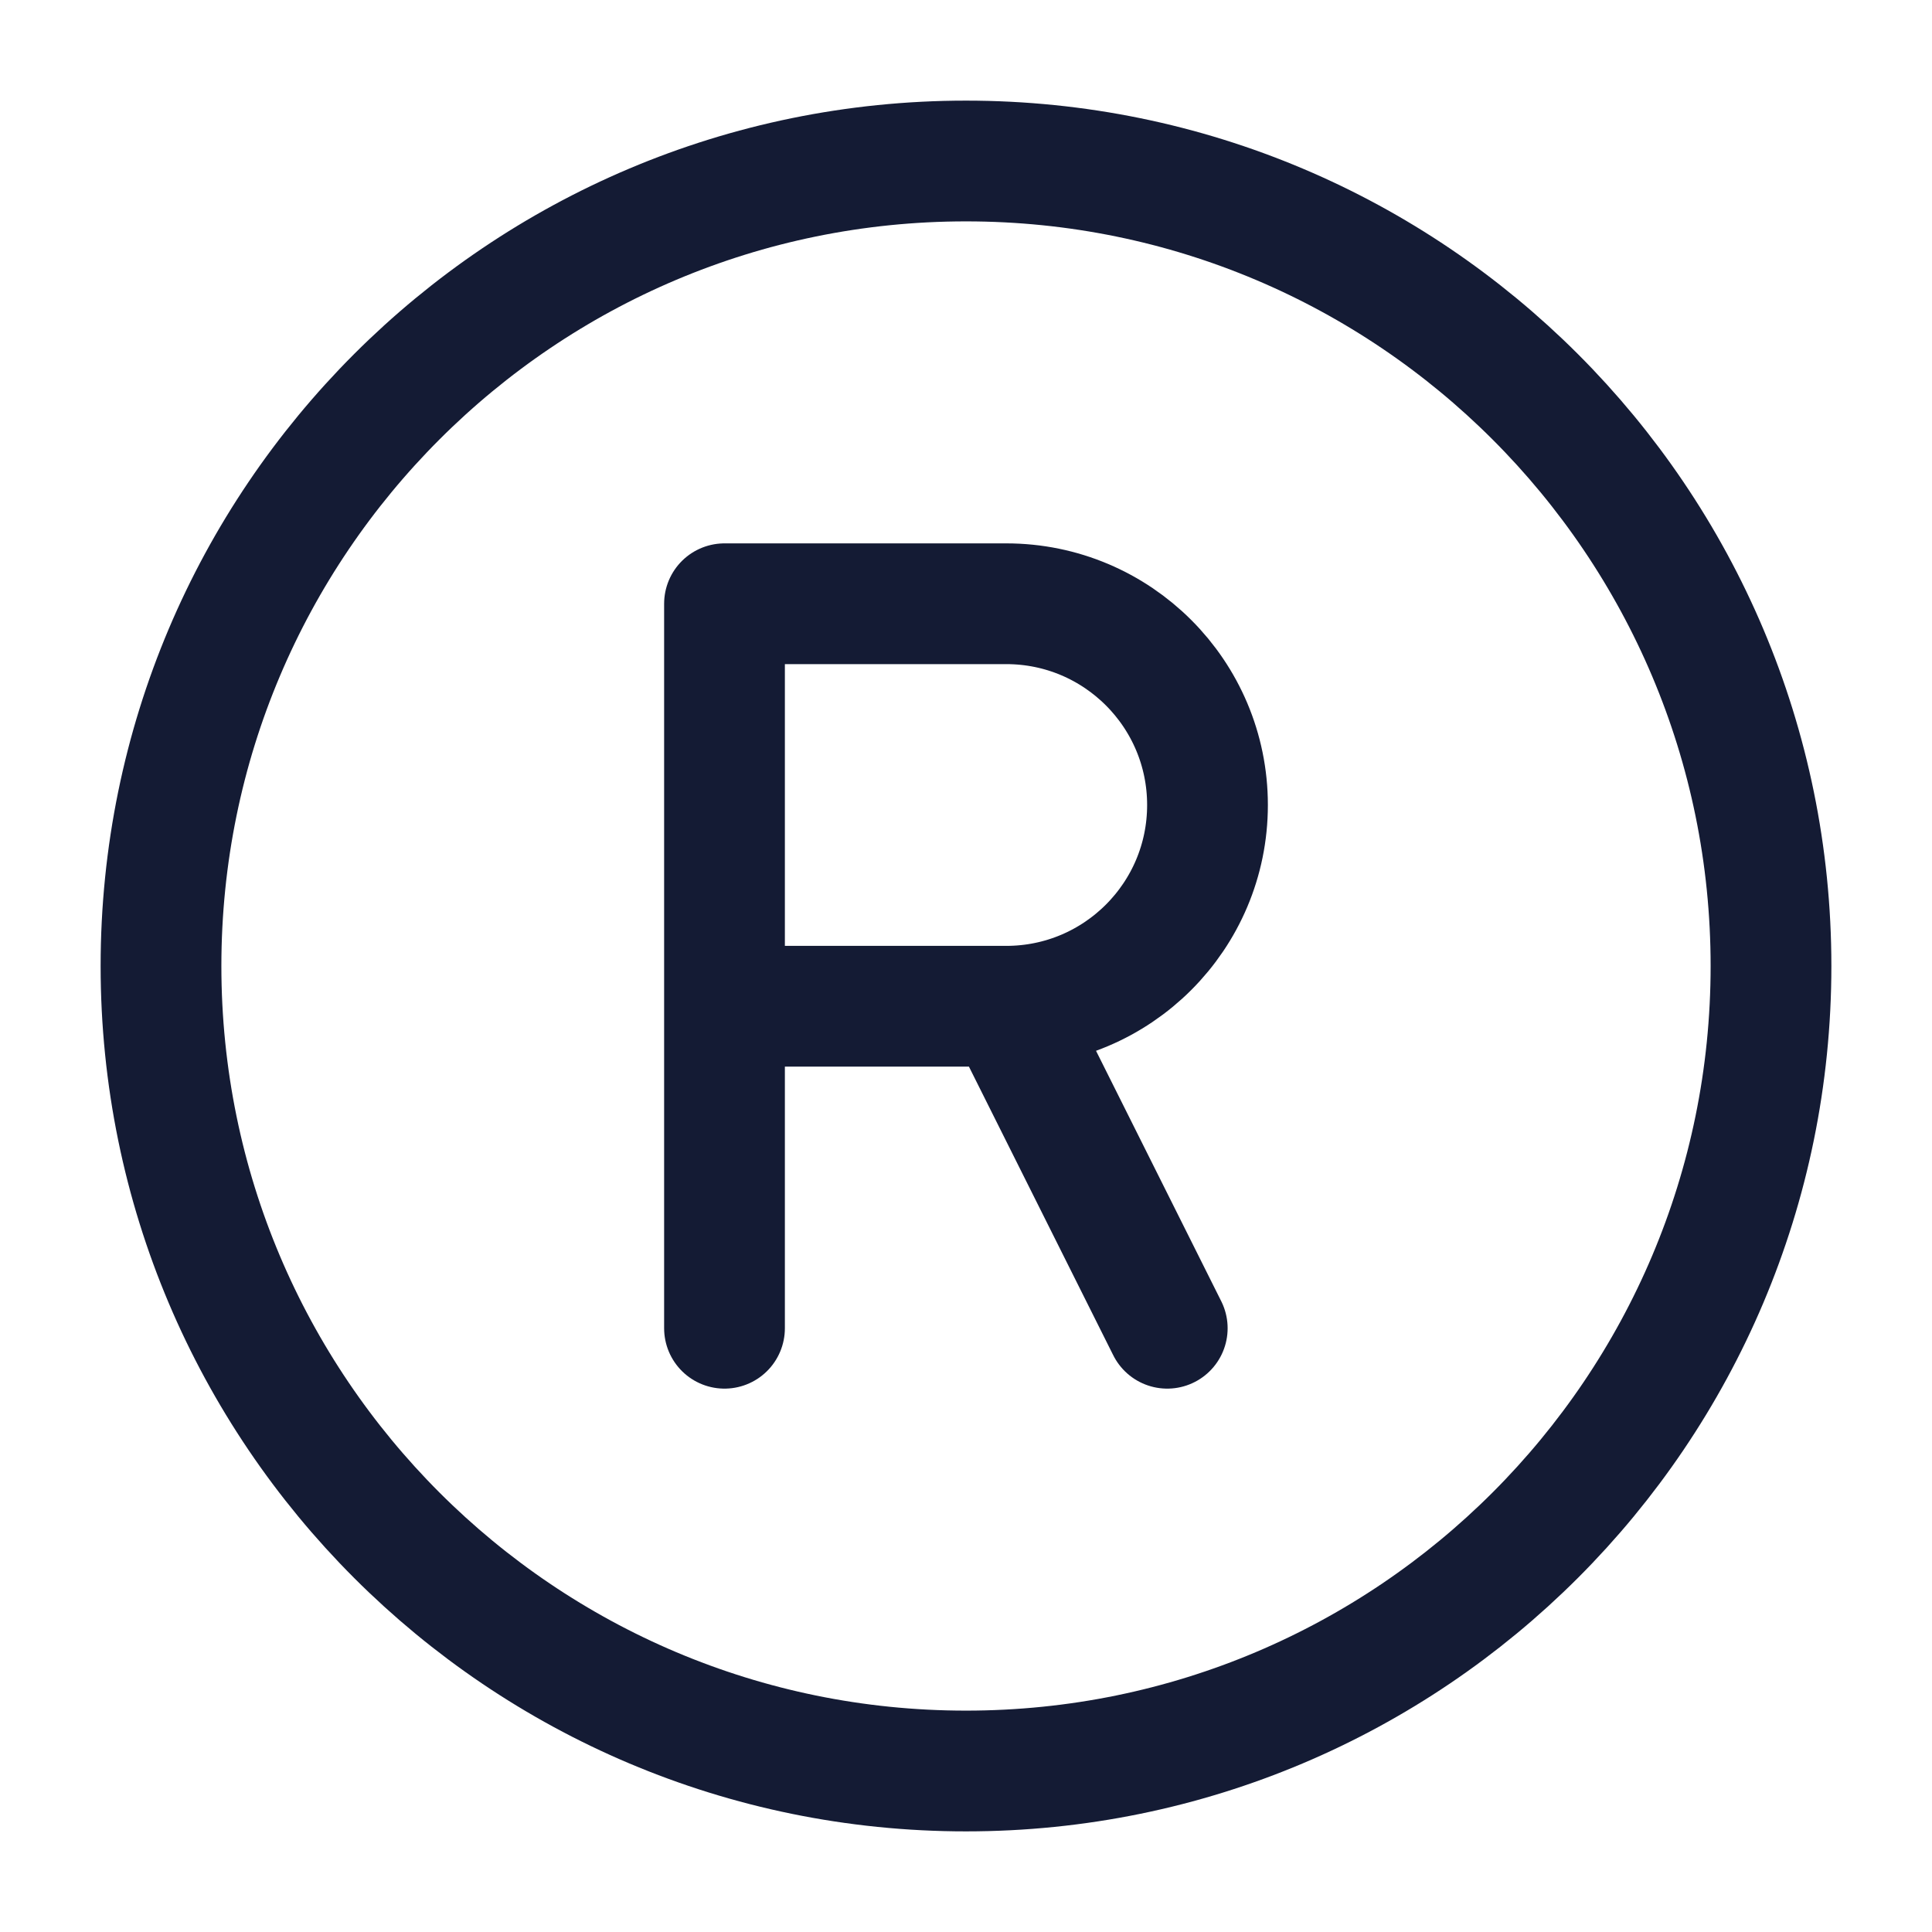<svg width="24" height="24" viewBox="0 0 24 24" fill="none" xmlns="http://www.w3.org/2000/svg">
<path d="M22 12C22 17.523 17.523 22 12 22C6.477 22 2 17.523 2 12C2 6.477 6.477 2 12 2C17.523 2 22 6.477 22 12Z" stroke="#141B34" stroke-width="1.5" stroke-linecap="round"/>
<path d="M9 12.5H12.5M9 12.5V7.5H12.5C13.881 7.5 15 8.619 15 10C15 11.381 13.881 12.5 12.5 12.5M9 12.5V16.5M12.5 12.5L14.5 16.5" stroke="#141B34" stroke-width="1.5" stroke-linecap="round" stroke-linejoin="round"/>
</svg>
